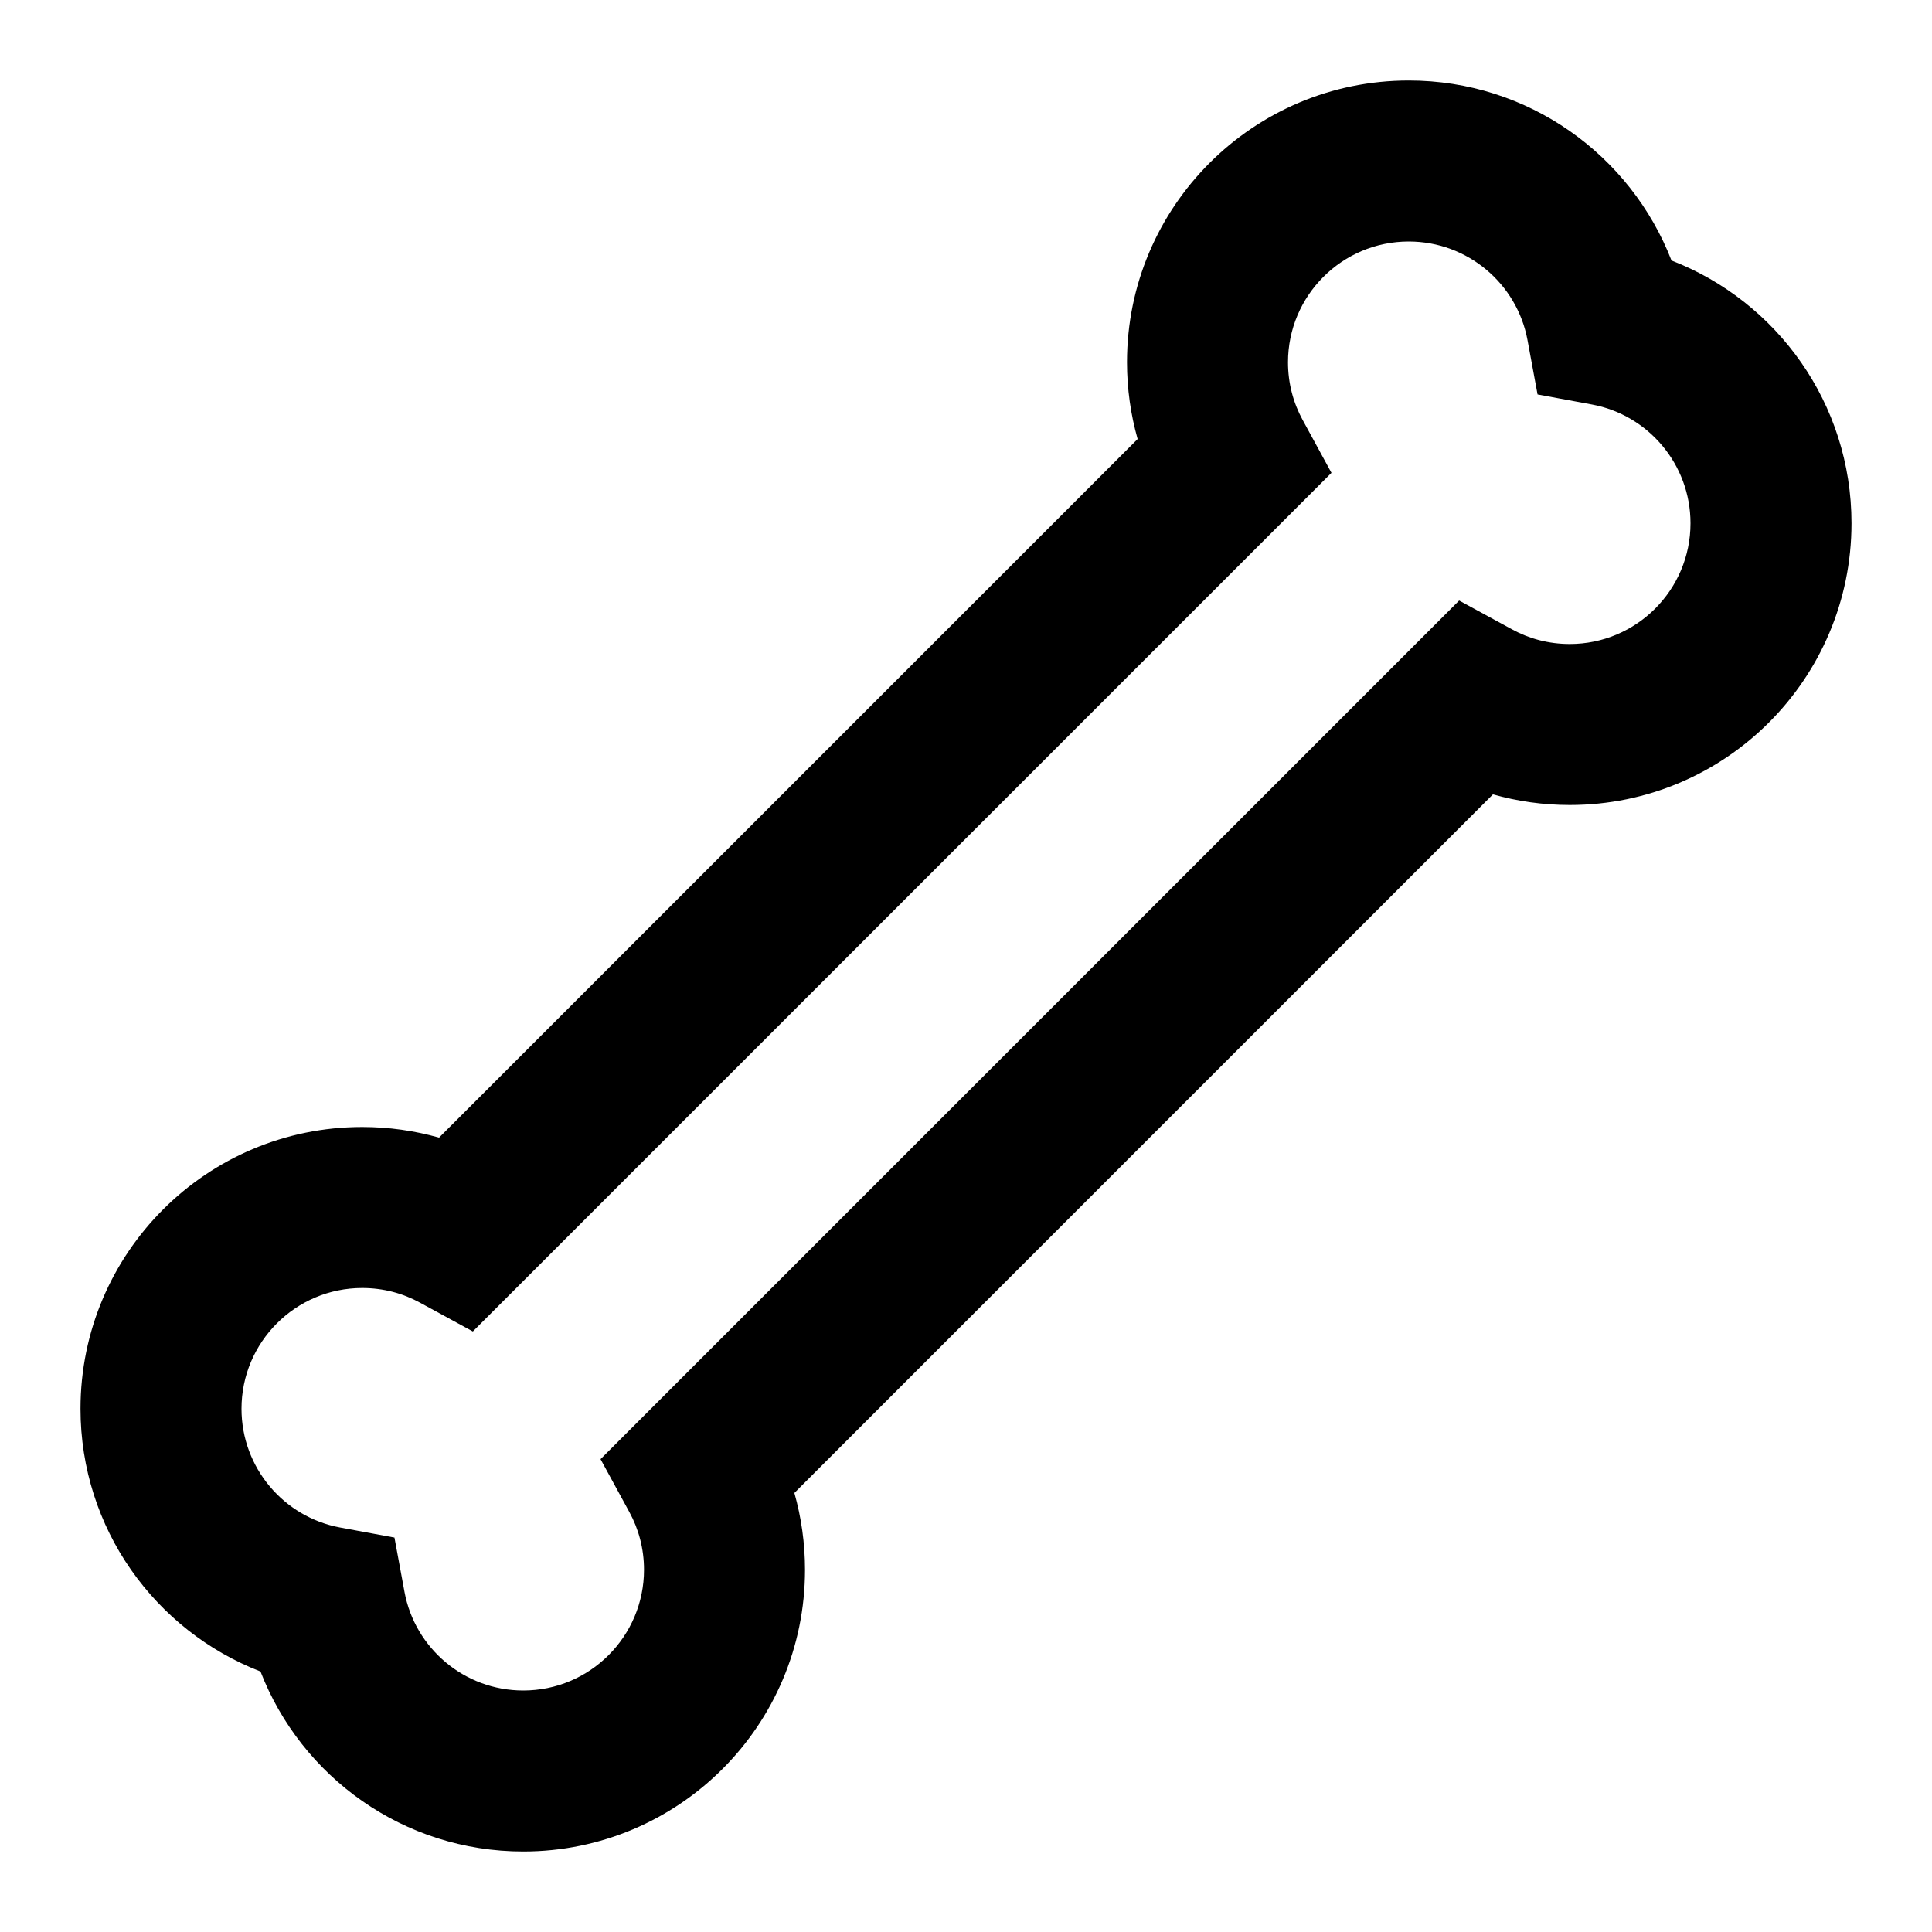 <svg width="24" height="24" viewBox="0 0 24 24" fill="none" xmlns="http://www.w3.org/2000/svg">
    <path
        d="M17.5 3C16.672 3 16 3.672 16 4.5C16 4.762 16.066 5.005 16.182 5.217L16.54 5.874L5.874 16.54L5.217 16.182C5.005 16.066 4.762 16 4.5 16C3.672 16 3 16.672 3 17.5C3 18.233 3.527 18.846 4.224 18.975L4.9 19.1L5.025 19.776C5.154 20.473 5.767 21 6.5 21C7.328 21 8 20.328 8 19.5C8 19.238 7.934 18.995 7.818 18.783L7.46 18.126L18.126 7.46L18.783 7.818C18.995 7.934 19.238 8 19.5 8C20.328 8 21 7.328 21 6.5C21 5.767 20.473 5.154 19.776 5.025L19.1 4.9L18.975 4.224C18.846 3.527 18.233 3 17.5 3ZM14 4.5C14 2.567 15.567 1 17.5 1C18.988 1 20.257 1.928 20.764 3.236C22.073 3.743 23 5.012 23 6.5C23 8.433 21.433 10 19.5 10C19.17 10 18.85 9.954 18.546 9.868L9.868 18.546C9.954 18.85 10 19.17 10 19.5C10 21.433 8.433 23 6.5 23C5.012 23 3.743 22.073 3.236 20.764C1.928 20.257 1 18.988 1 17.5C1 15.567 2.567 14 4.5 14C4.83 14 5.15 14.046 5.454 14.132L14.132 5.454C14.046 5.15 14 4.83 14 4.5Z"
        fill="black" />
</svg>